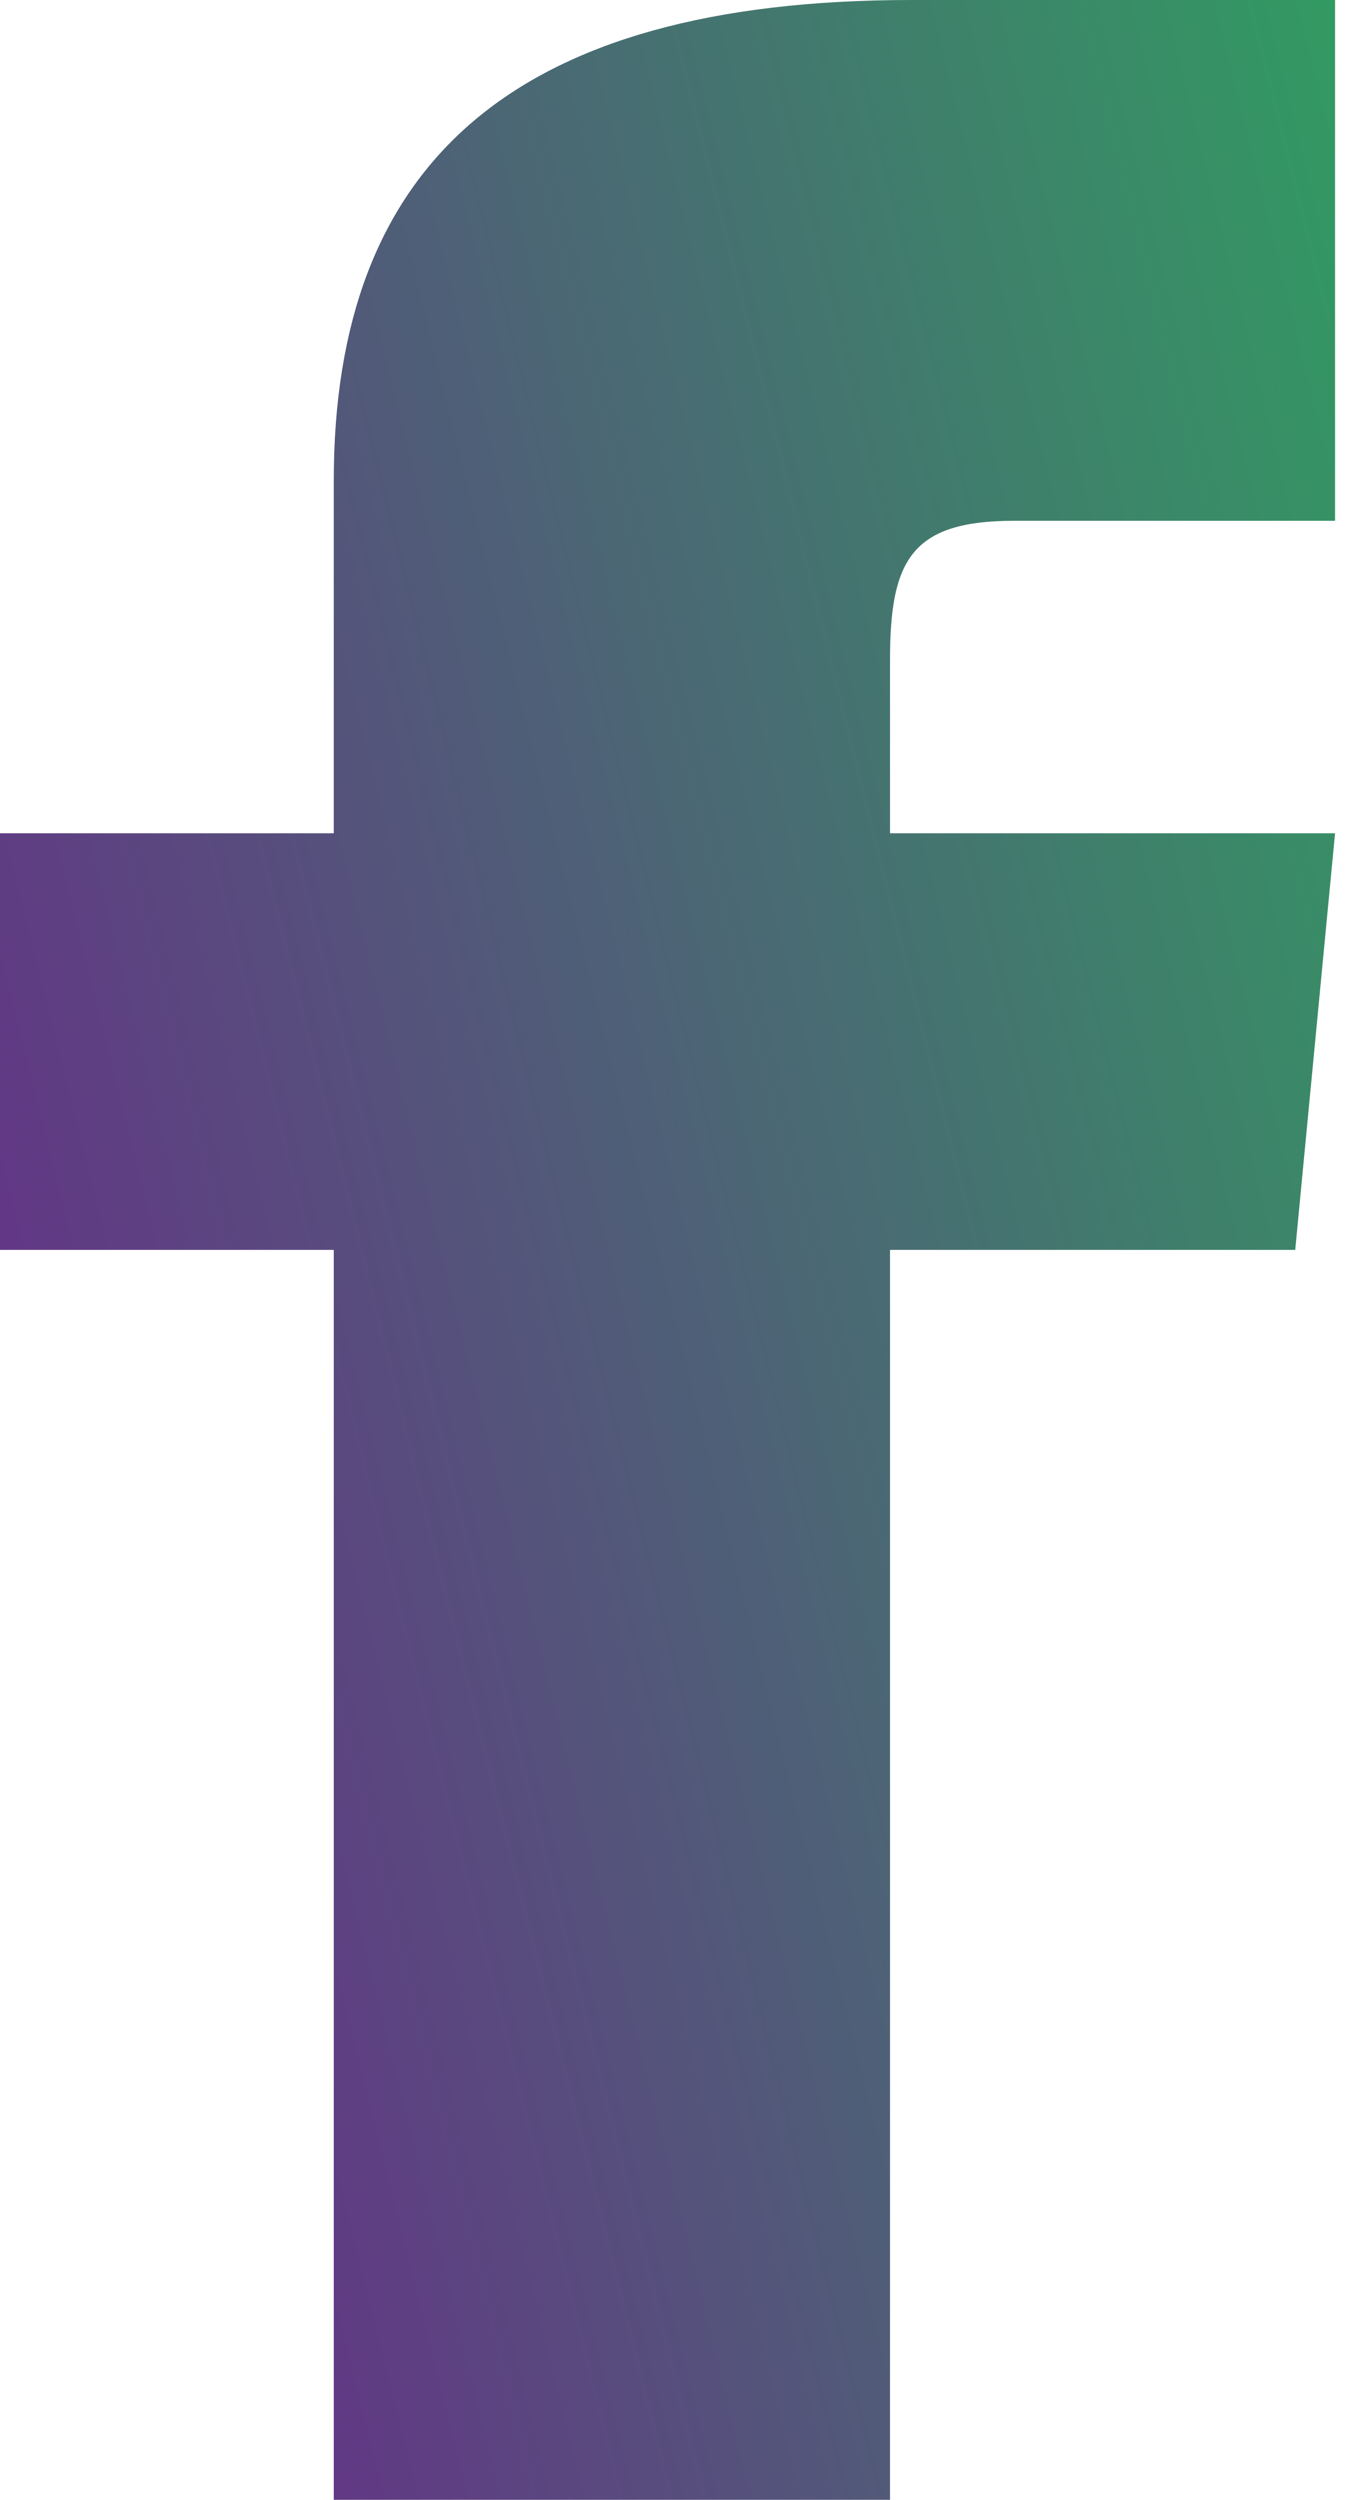 <svg width="47" height="87" viewBox="0 0 47 87" fill="none" xmlns="http://www.w3.org/2000/svg">
<path d="M11.62 29H0V43.5H11.62V87H30.986V43.5H45.093L46.48 29H30.986V22.957C30.986 19.495 31.73 18.125 35.305 18.125H46.48V0H31.73C17.802 0 11.62 5.738 11.62 16.729V29Z" fill="url(#paint0_linear_6242_47756)"/>
<defs>
<linearGradient id="paint0_linear_6242_47756" x1="2.20619e-06" y1="62.201" x2="78.655" y2="42.659" gradientUnits="userSpaceOnUse">
<stop stop-color="#662F88"/>
<stop offset="1" stop-color="#20BF55"/>
</linearGradient>
</defs>
</svg>
